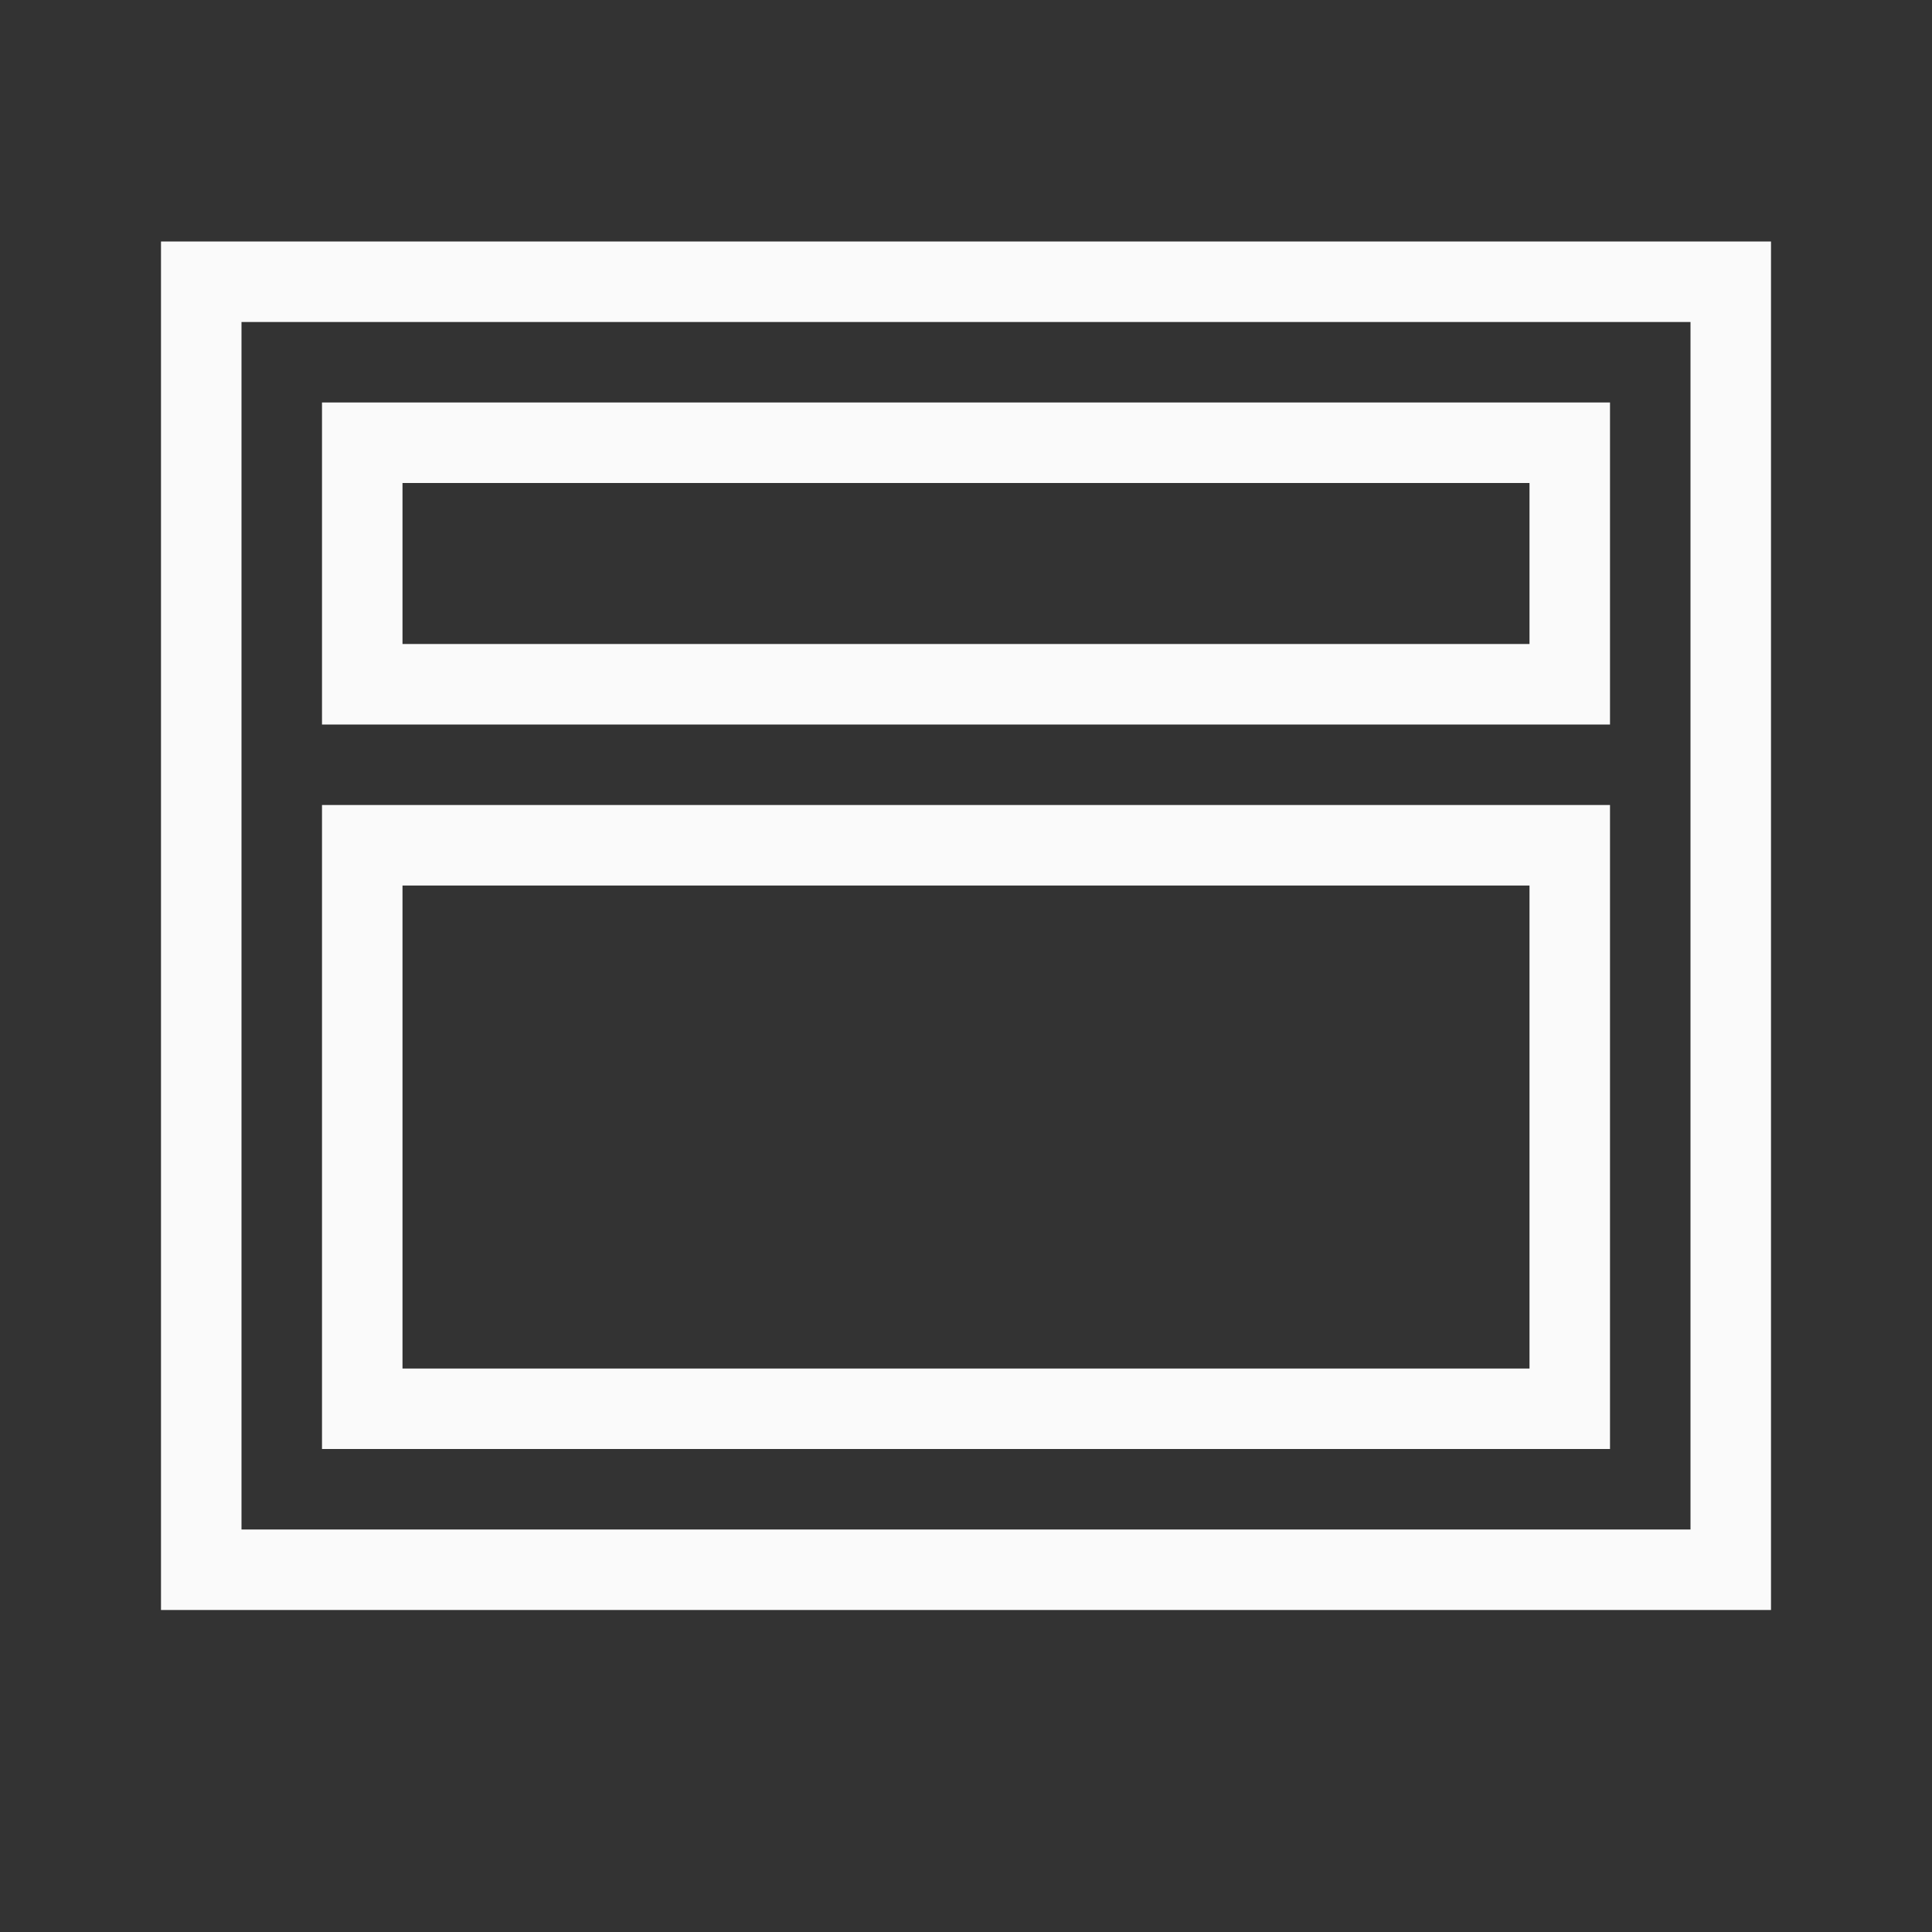 <svg viewBox="0 0 24 24" xmlns="http://www.w3.org/2000/svg"><rect x="0" y="0" width="24" height="24" fill="#333333" stroke="none"/><g fill="#fafafa"><path d="m2 3v17h20v-17zm1 1h18v15h-18z"/><path d="m4 5v4h16c0-1.333 0-2.667 0-4zm1 1h14v2h-14zm-1 4v8h16c0-2.667 0-5.333 0-8zm1 1h14v6h-14z" fill="#fafafa"/></g></svg>